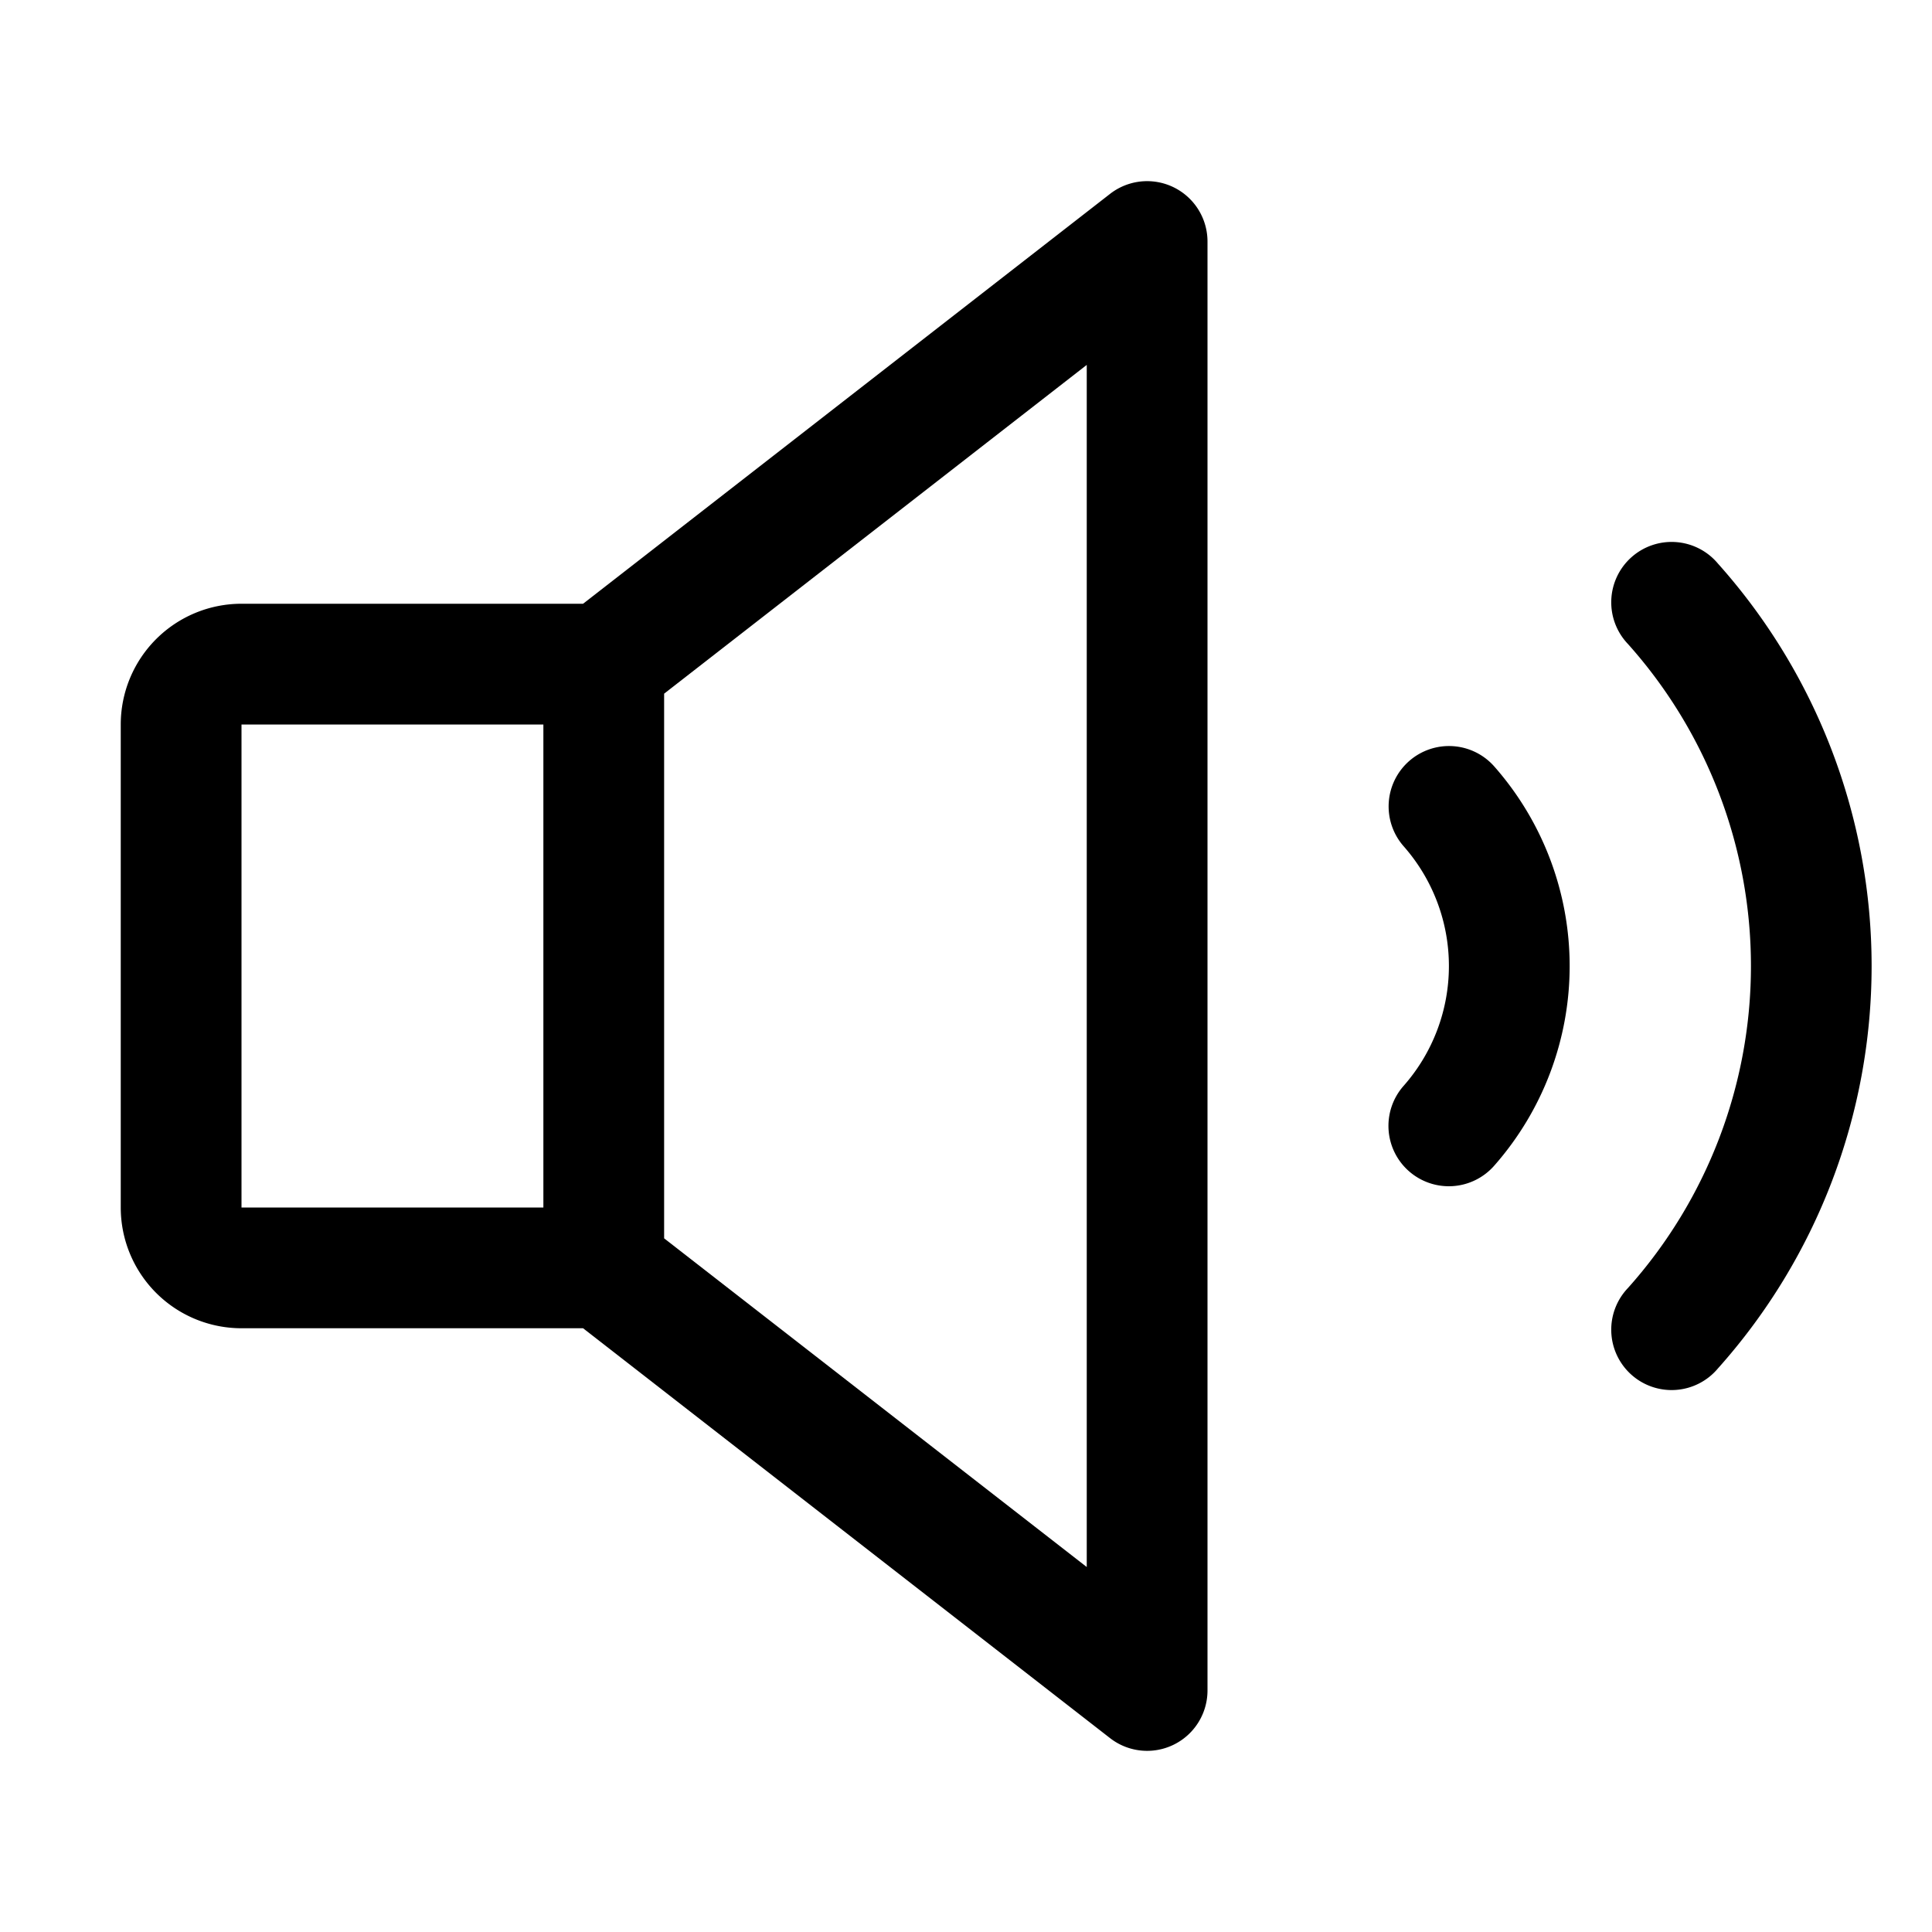 <svg xmlns="http://www.w3.org/2000/svg" width="24" height="24" fill="none" viewBox="0 0 24 24"><path fill="#000" fill-rule="evenodd" d="M15 3a.75.75 0 0 0-1.21-.592L7.243 7.5H3A1.5 1.5 0 0 0 1.5 9v6A1.5 1.5 0 0 0 3 16.5h4.243l6.547 5.092A.75.75 0 0 0 15 21zM8.25 8.617l5.25-4.084v14.933l-5.25-4.083zM6.75 9H3v6h3.75z" clip-rule="evenodd"/><path fill="#000" d="M17.504 9.455a.75.75 0 0 1 1.059.067 3.75 3.75 0 0 1 0 4.957.75.75 0 1 1-1.126-.991 2.25 2.25 0 0 0 0-2.975.75.75 0 0 1 .067-1.058M21.34 7a.75.75 0 1 0-1.117 1 6 6 0 0 1 0 8 .75.75 0 1 0 1.117 1 7.5 7.5 0 0 0 0-10"/></svg>